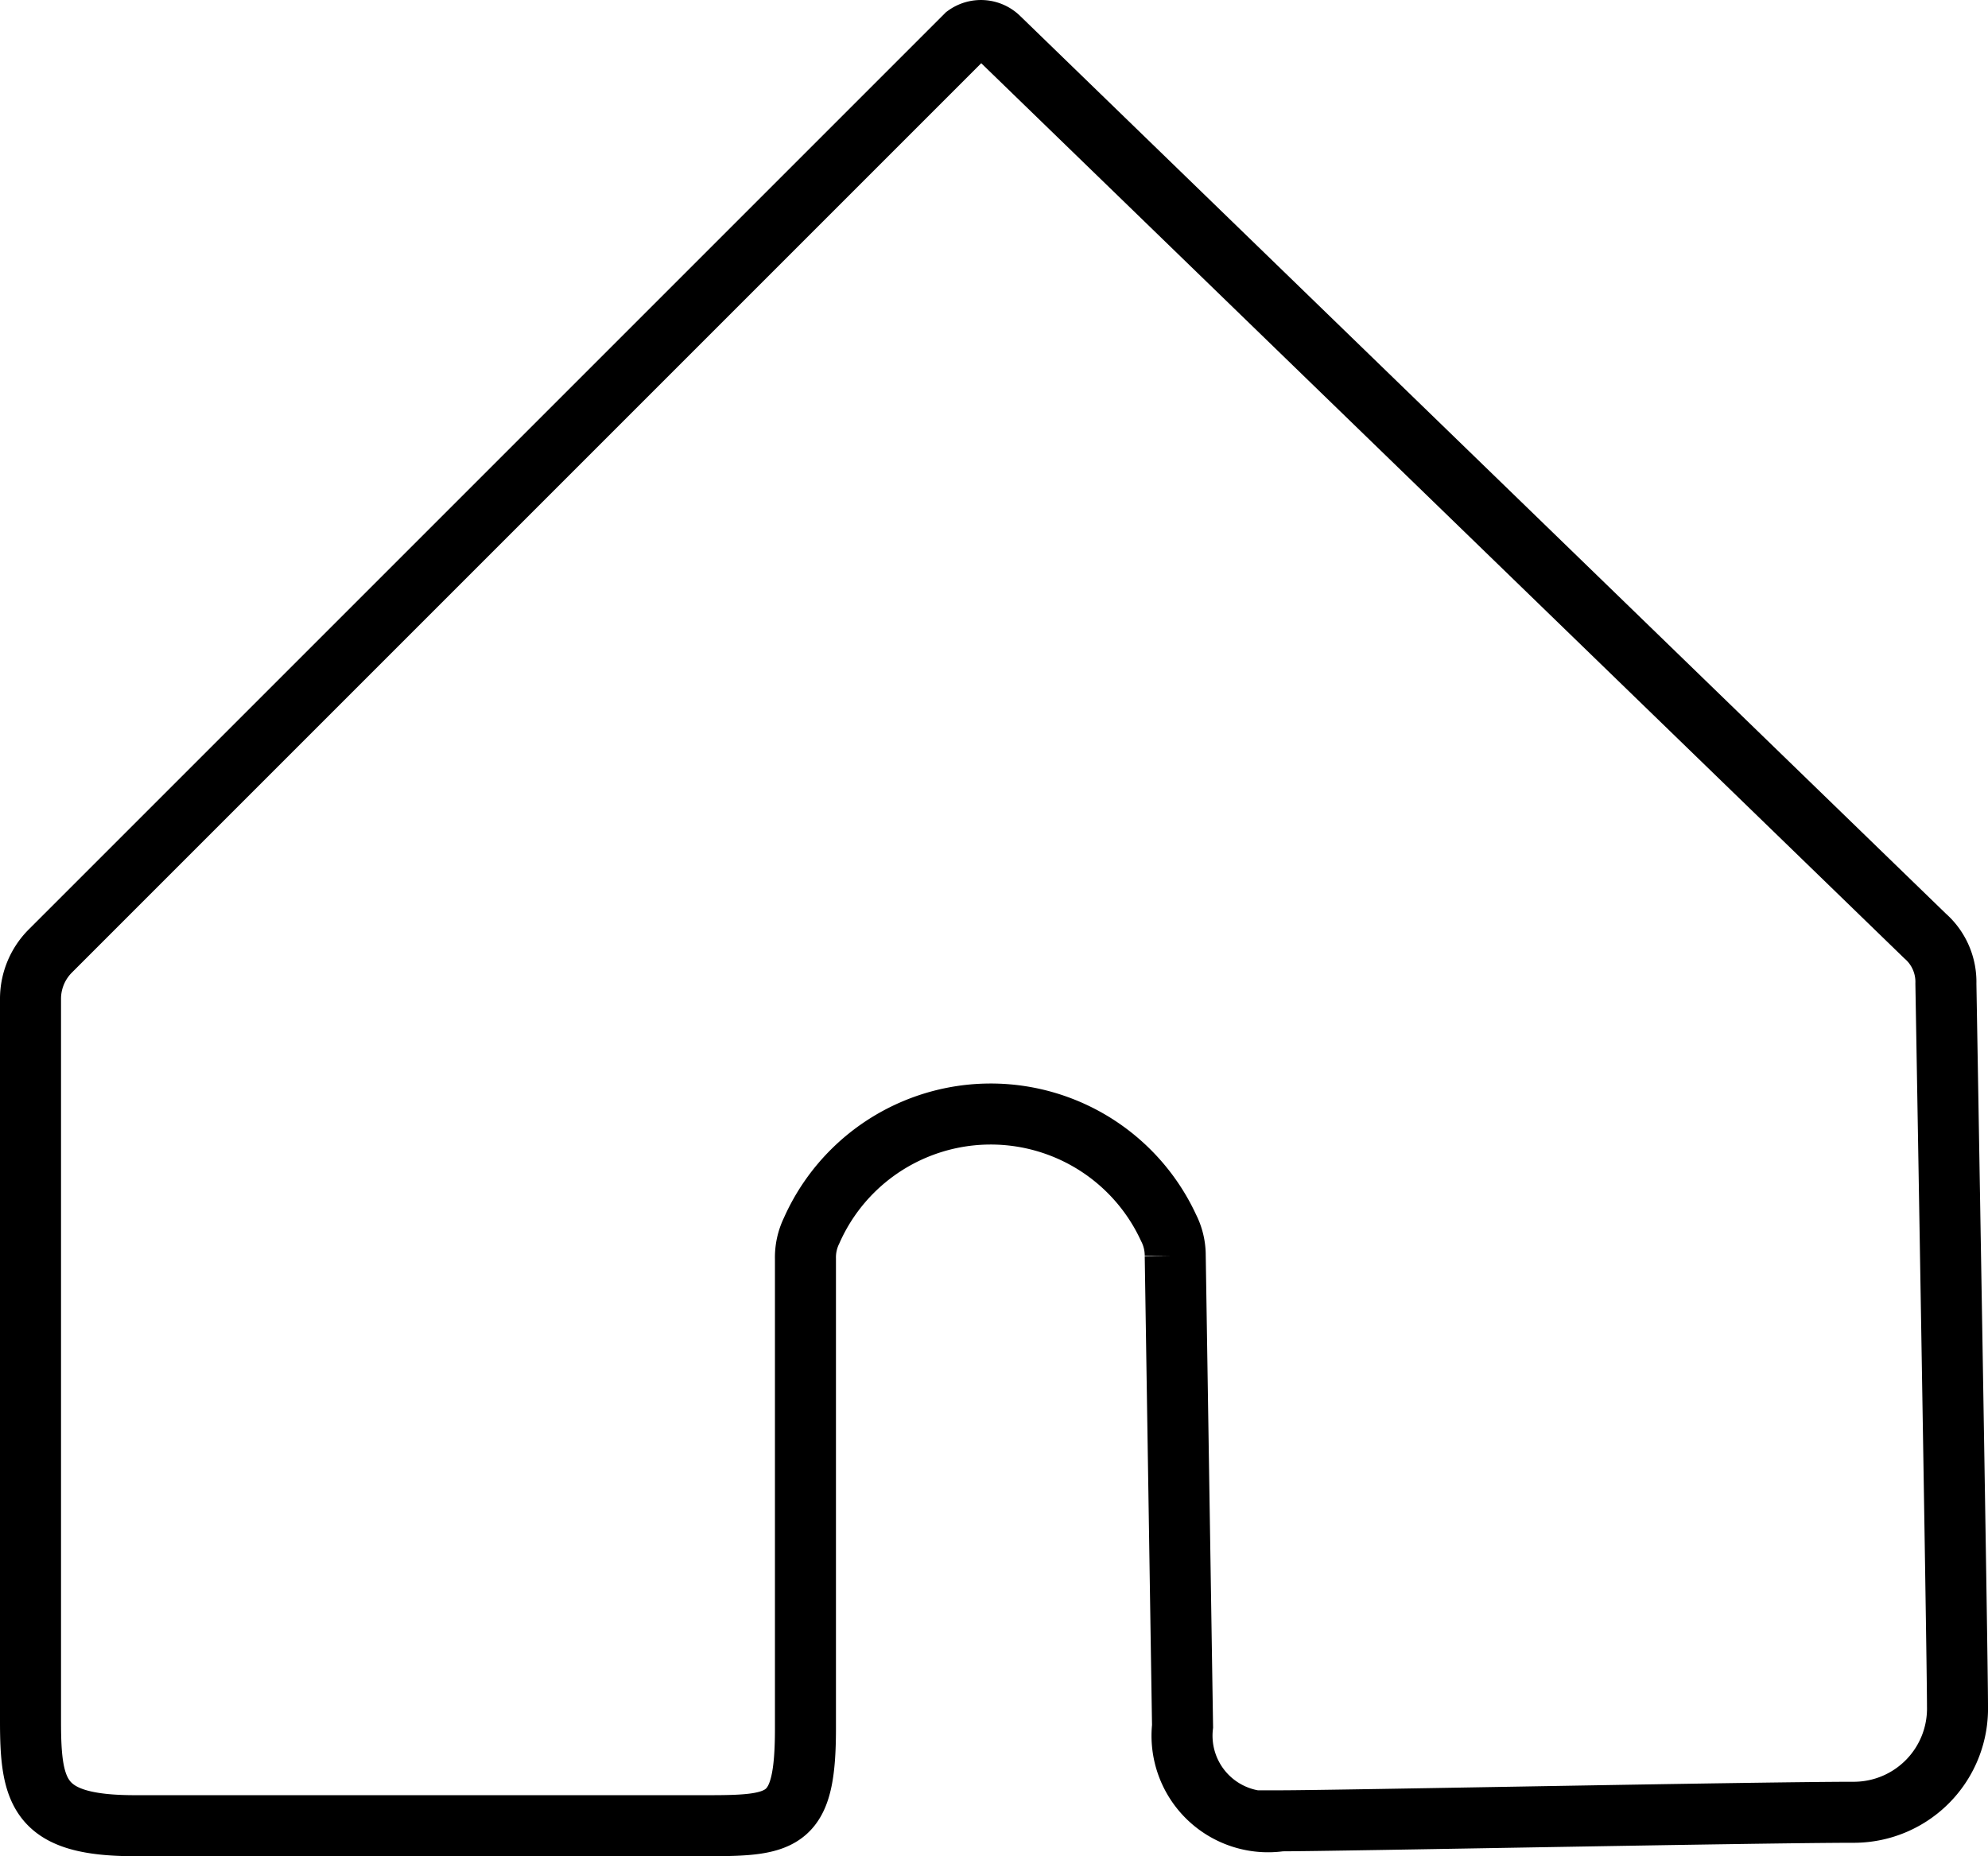 <svg xmlns="http://www.w3.org/2000/svg" viewBox="0 0 32.58 30.42"><defs><style>.cls-1{fill:none;stroke:#000;stroke-miterlimit:10;}</style></defs><g id="레이어_2" data-name="레이어 2"><g id="레이어_2-2" data-name="레이어 2"><path class="cls-1" d="M16.37.62,31.55,15.34a1,1,0,0,1,.34.78s.19,11,.19,11.84A1.7,1.7,0,0,1,30.4,29.7c-1.56,0-8.54.14-9.41.14a1.41,1.41,0,0,1-1.61-1.55l-.12-7.71a1,1,0,0,0-.11-.46,3.21,3.21,0,0,0-5.85.05,1,1,0,0,0-.1.46v7.7c0,1.51-.33,1.59-1.58,1.59H2.21C.64,29.92.5,29.4.5,28.21V16.36a1.11,1.11,0,0,1,.33-.78l15-15A.42.42,0,0,1,16.37.62Z"/></g></g></svg>